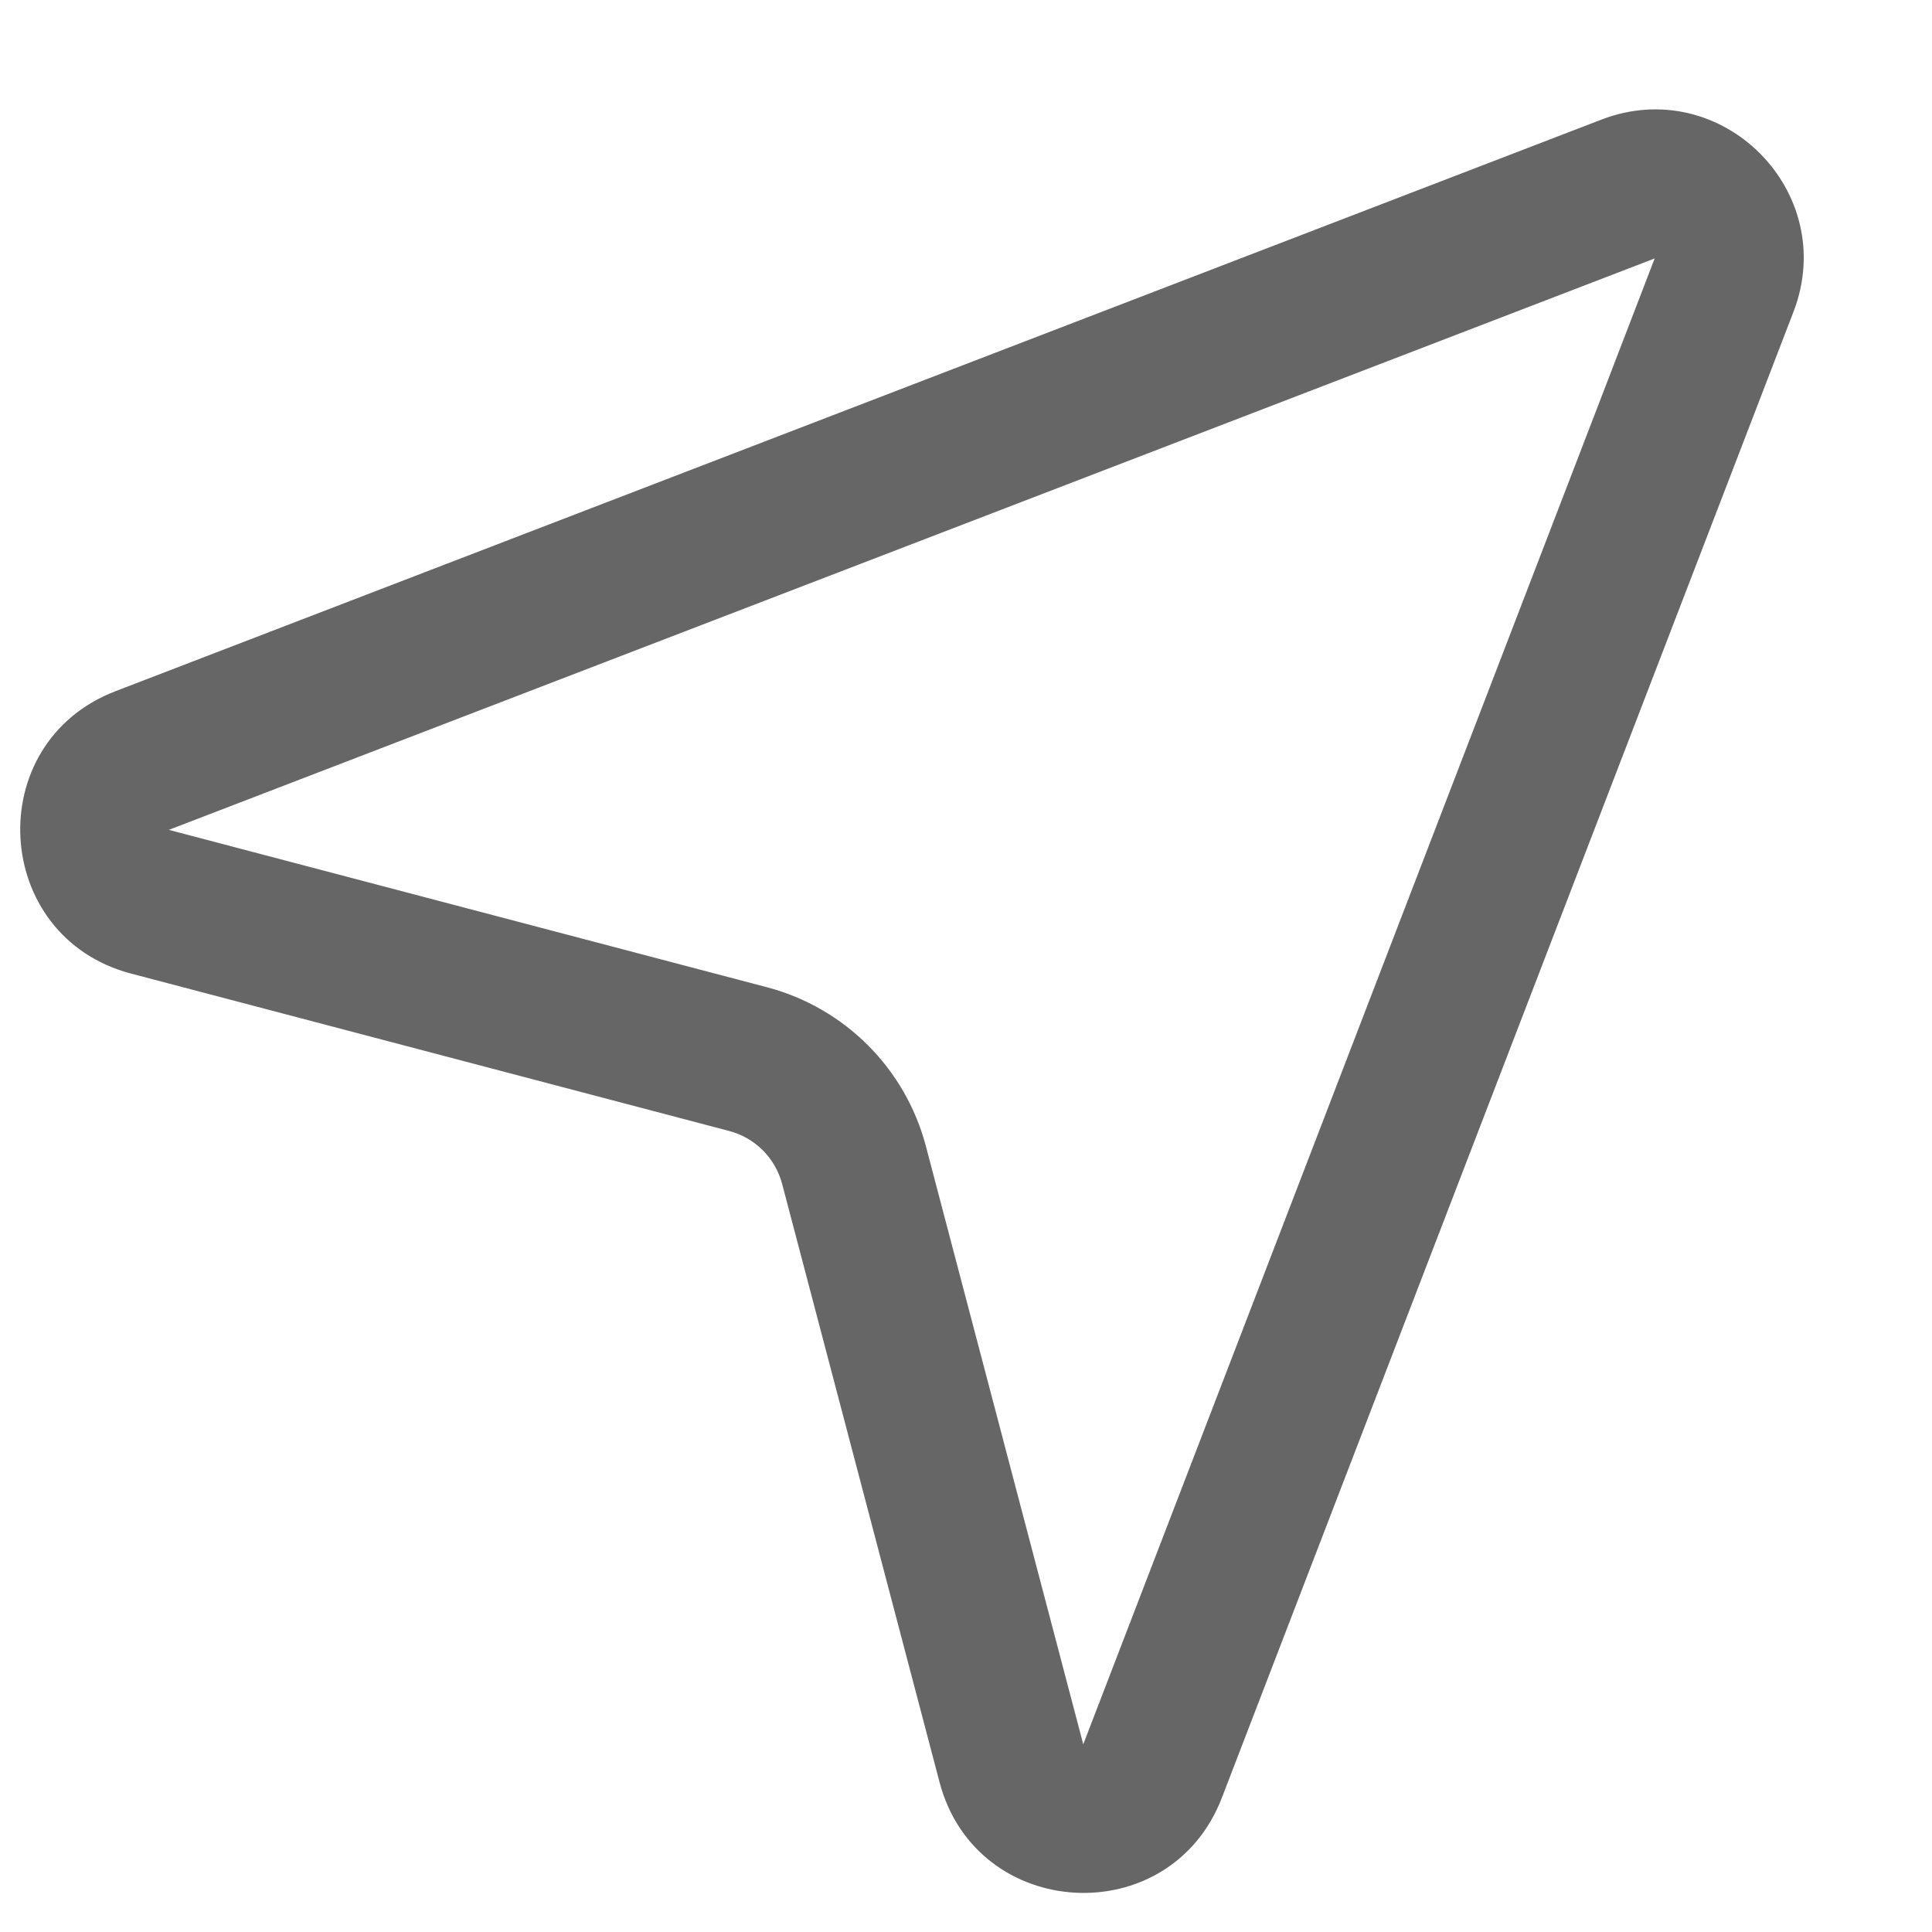 <svg width="13" height="13" viewBox="0 0 13 13" fill="none" xmlns="http://www.w3.org/2000/svg">
<path d="M12.068 2.098C12.379 1.289 11.584 0.494 10.775 0.805L0.777 4.651C-0.129 4.999 -0.057 6.304 0.882 6.551L4.906 7.61C5.081 7.656 5.217 7.792 5.263 7.967L6.322 11.992C6.569 12.93 7.874 13.002 8.222 12.096L12.068 2.098ZM11.134 1.739L7.289 11.737L6.23 7.712C6.092 7.189 5.684 6.781 5.161 6.643L1.136 5.584L11.134 1.739Z" fill="#666666"/>
</svg>
